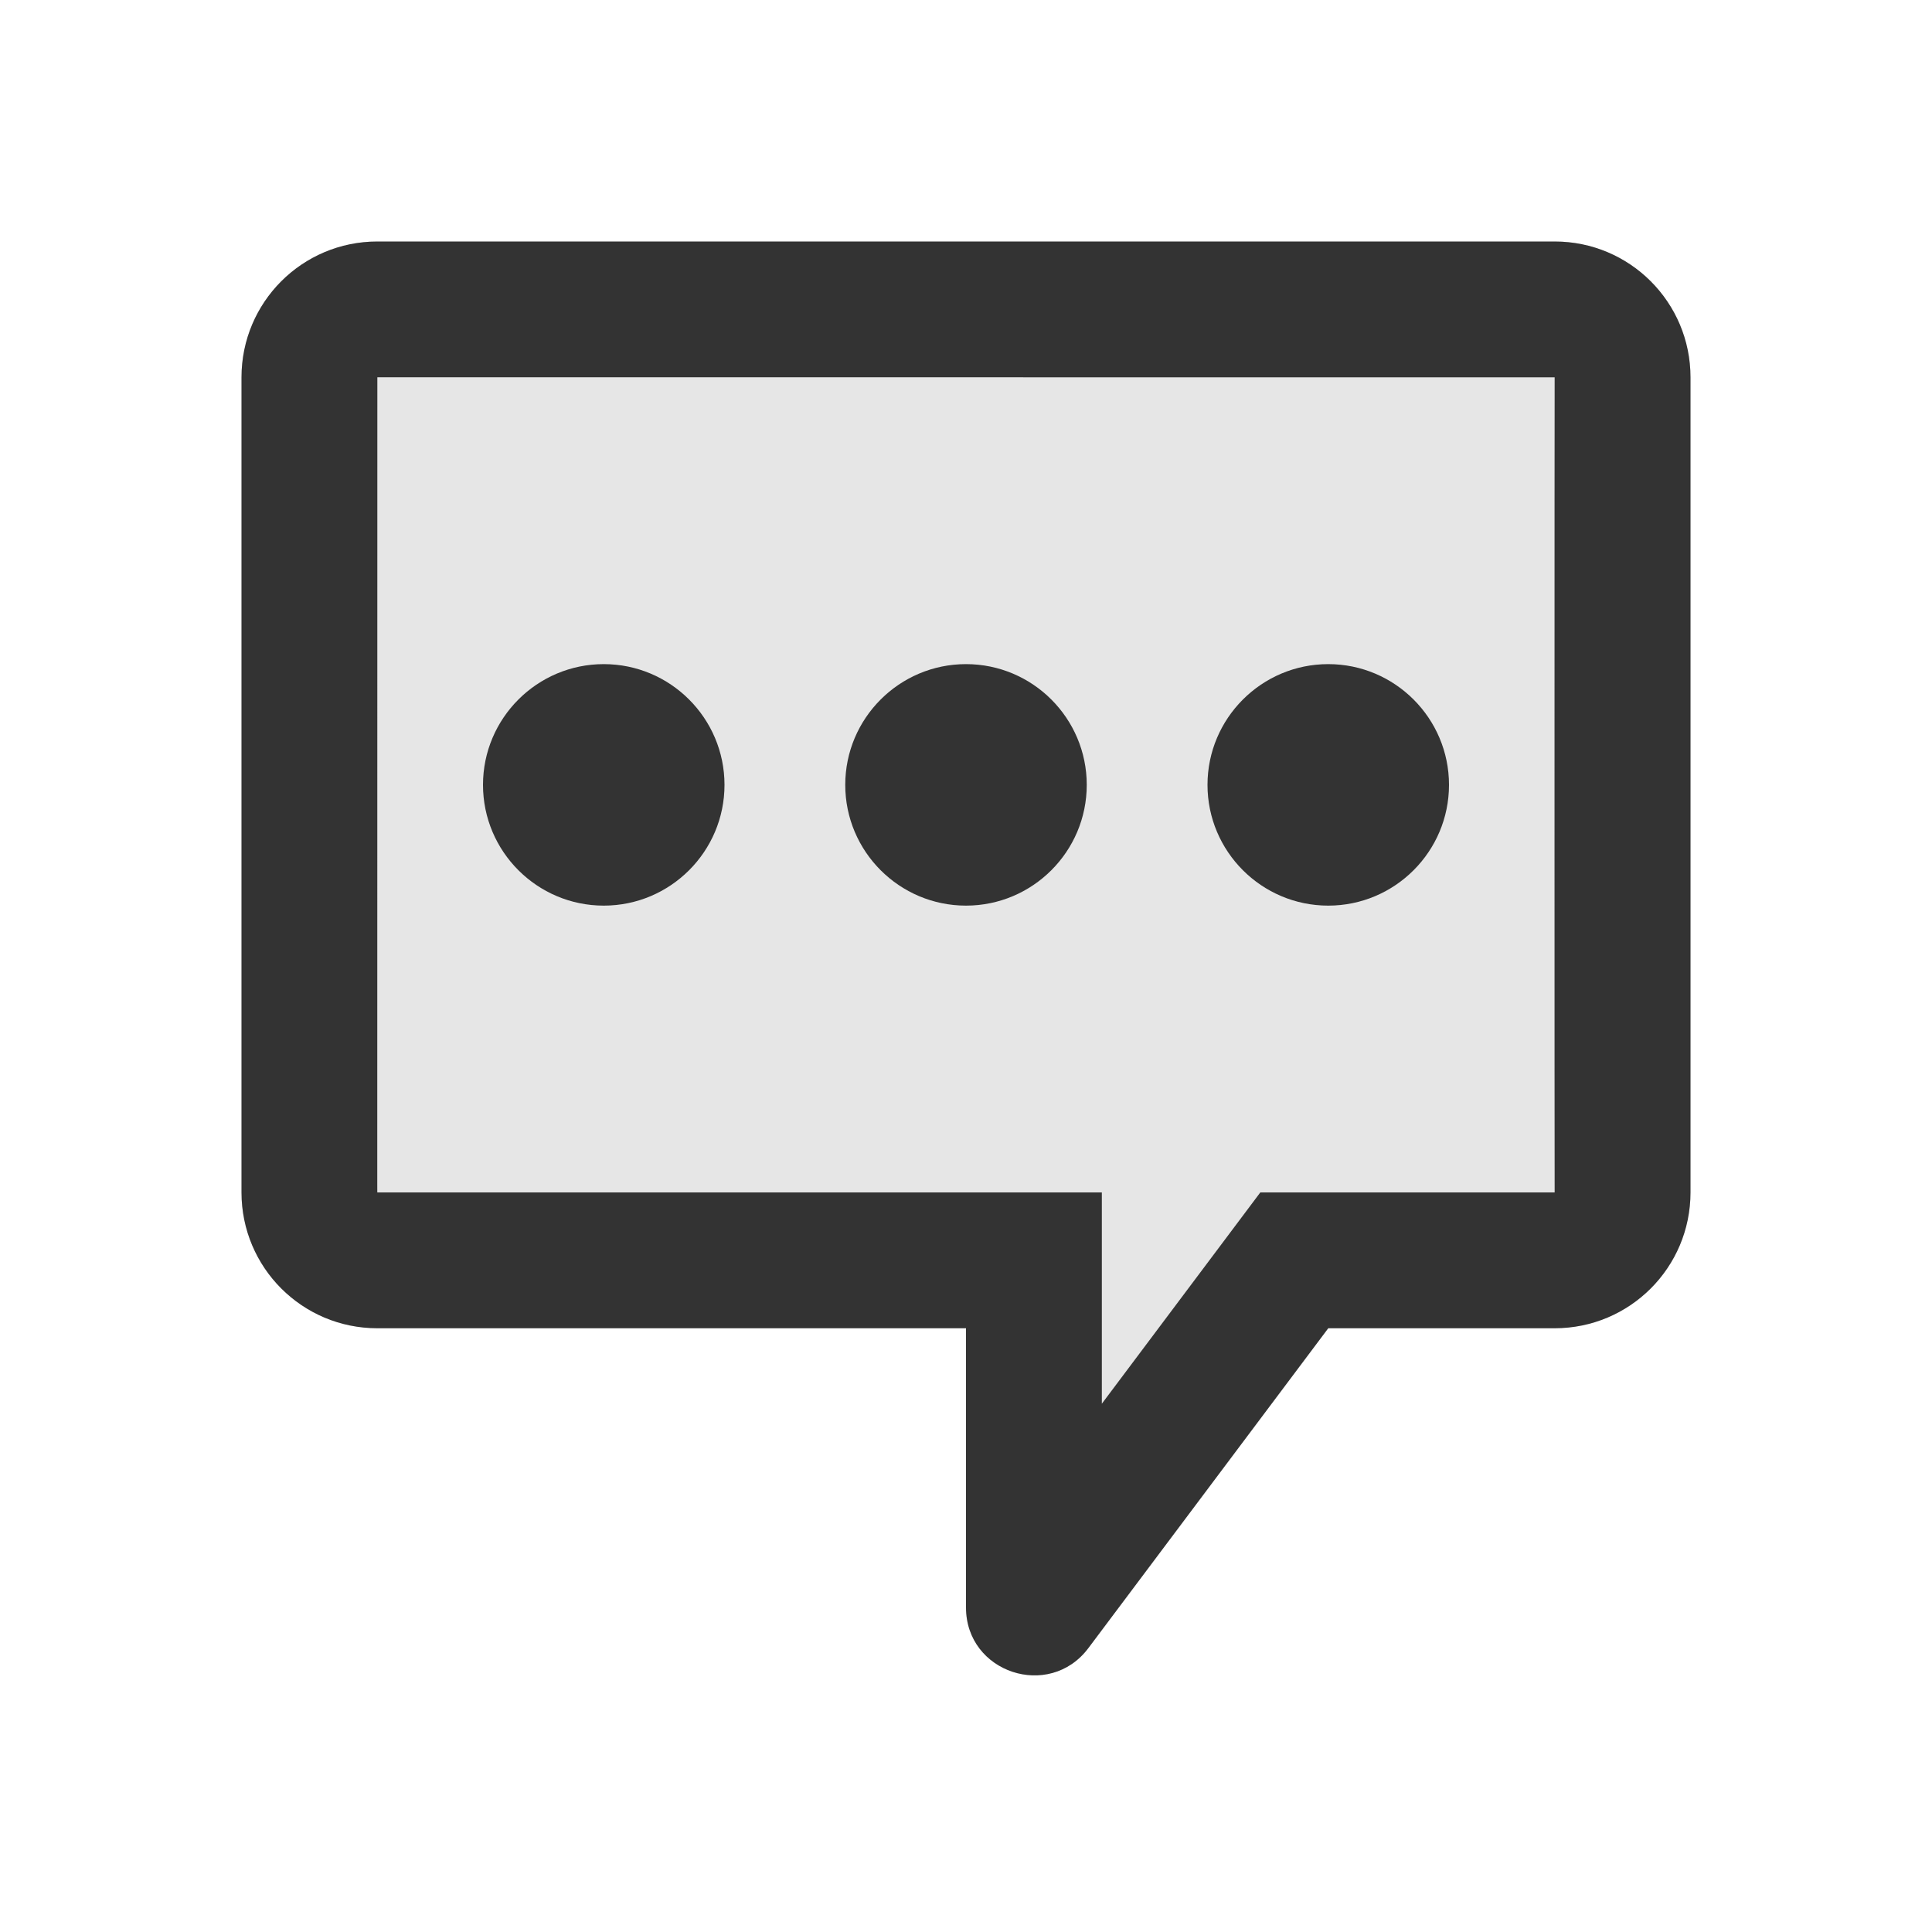 <?xml version="1.0" encoding="utf-8"?>
<!-- Generator: Adobe Illustrator 25.2.3, SVG Export Plug-In . SVG Version: 6.00 Build 0)  -->
<svg version="1.1" id="icon" xmlns="http://www.w3.org/2000/svg" xmlns:xlink="http://www.w3.org/1999/xlink" x="0px" y="0px"
	 viewBox="0 0 1024 1024" enable-background="new 0 0 1024 1024" xml:space="preserve">
<path fill="#E6E6E6" d="M200,128c-39.8,0-72,32.2-72,72v432c0,39.8,32.2,72,72,72h312v148c0,34.6,44.1,49.1,64.8,21.6L704,704h120
	c39.8,0,72-32.2,72-72V200c0-39.8-32.2-72-72-72C824.2,128,254.9,128,200,128z"/>
<path fill="#333333" d="M824,200c-0.1,0-0.1,432,0,432c-14.1,0-135.8,0-156,0c-7.9,10.5-73,97.4-84,112c0-23.6,0-87.3,0-112
	c-6.6,0-368.8,0-384,0c-0.1,0,0,8.4,0-432C200,199.9,186.3,200,824,200 M200,128c-39.8,0-72,32.2-72,72v432c0,39.8,32.2,72,72,72
	h312v148c0,34.6,44.1,49.1,64.8,21.6L704,704h120c39.8,0,72-32.2,72-72V200c0-39.8-32.2-72-72-72C824.2,128,254.9,128,200,128z
	 M384,416c0,35.3-28.7,64-64,64s-64-28.7-64-64s28.7-64,64-64S384,380.7,384,416z M512,352c-35.3,0-64,28.7-64,64s28.7,64,64,64
	s64-28.7,64-64S547.3,352,512,352z M704,352c-35.3,0-64,28.7-64,64s28.7,64,64,64s64-28.7,64-64S739.3,352,704,352z"/>
</svg>
